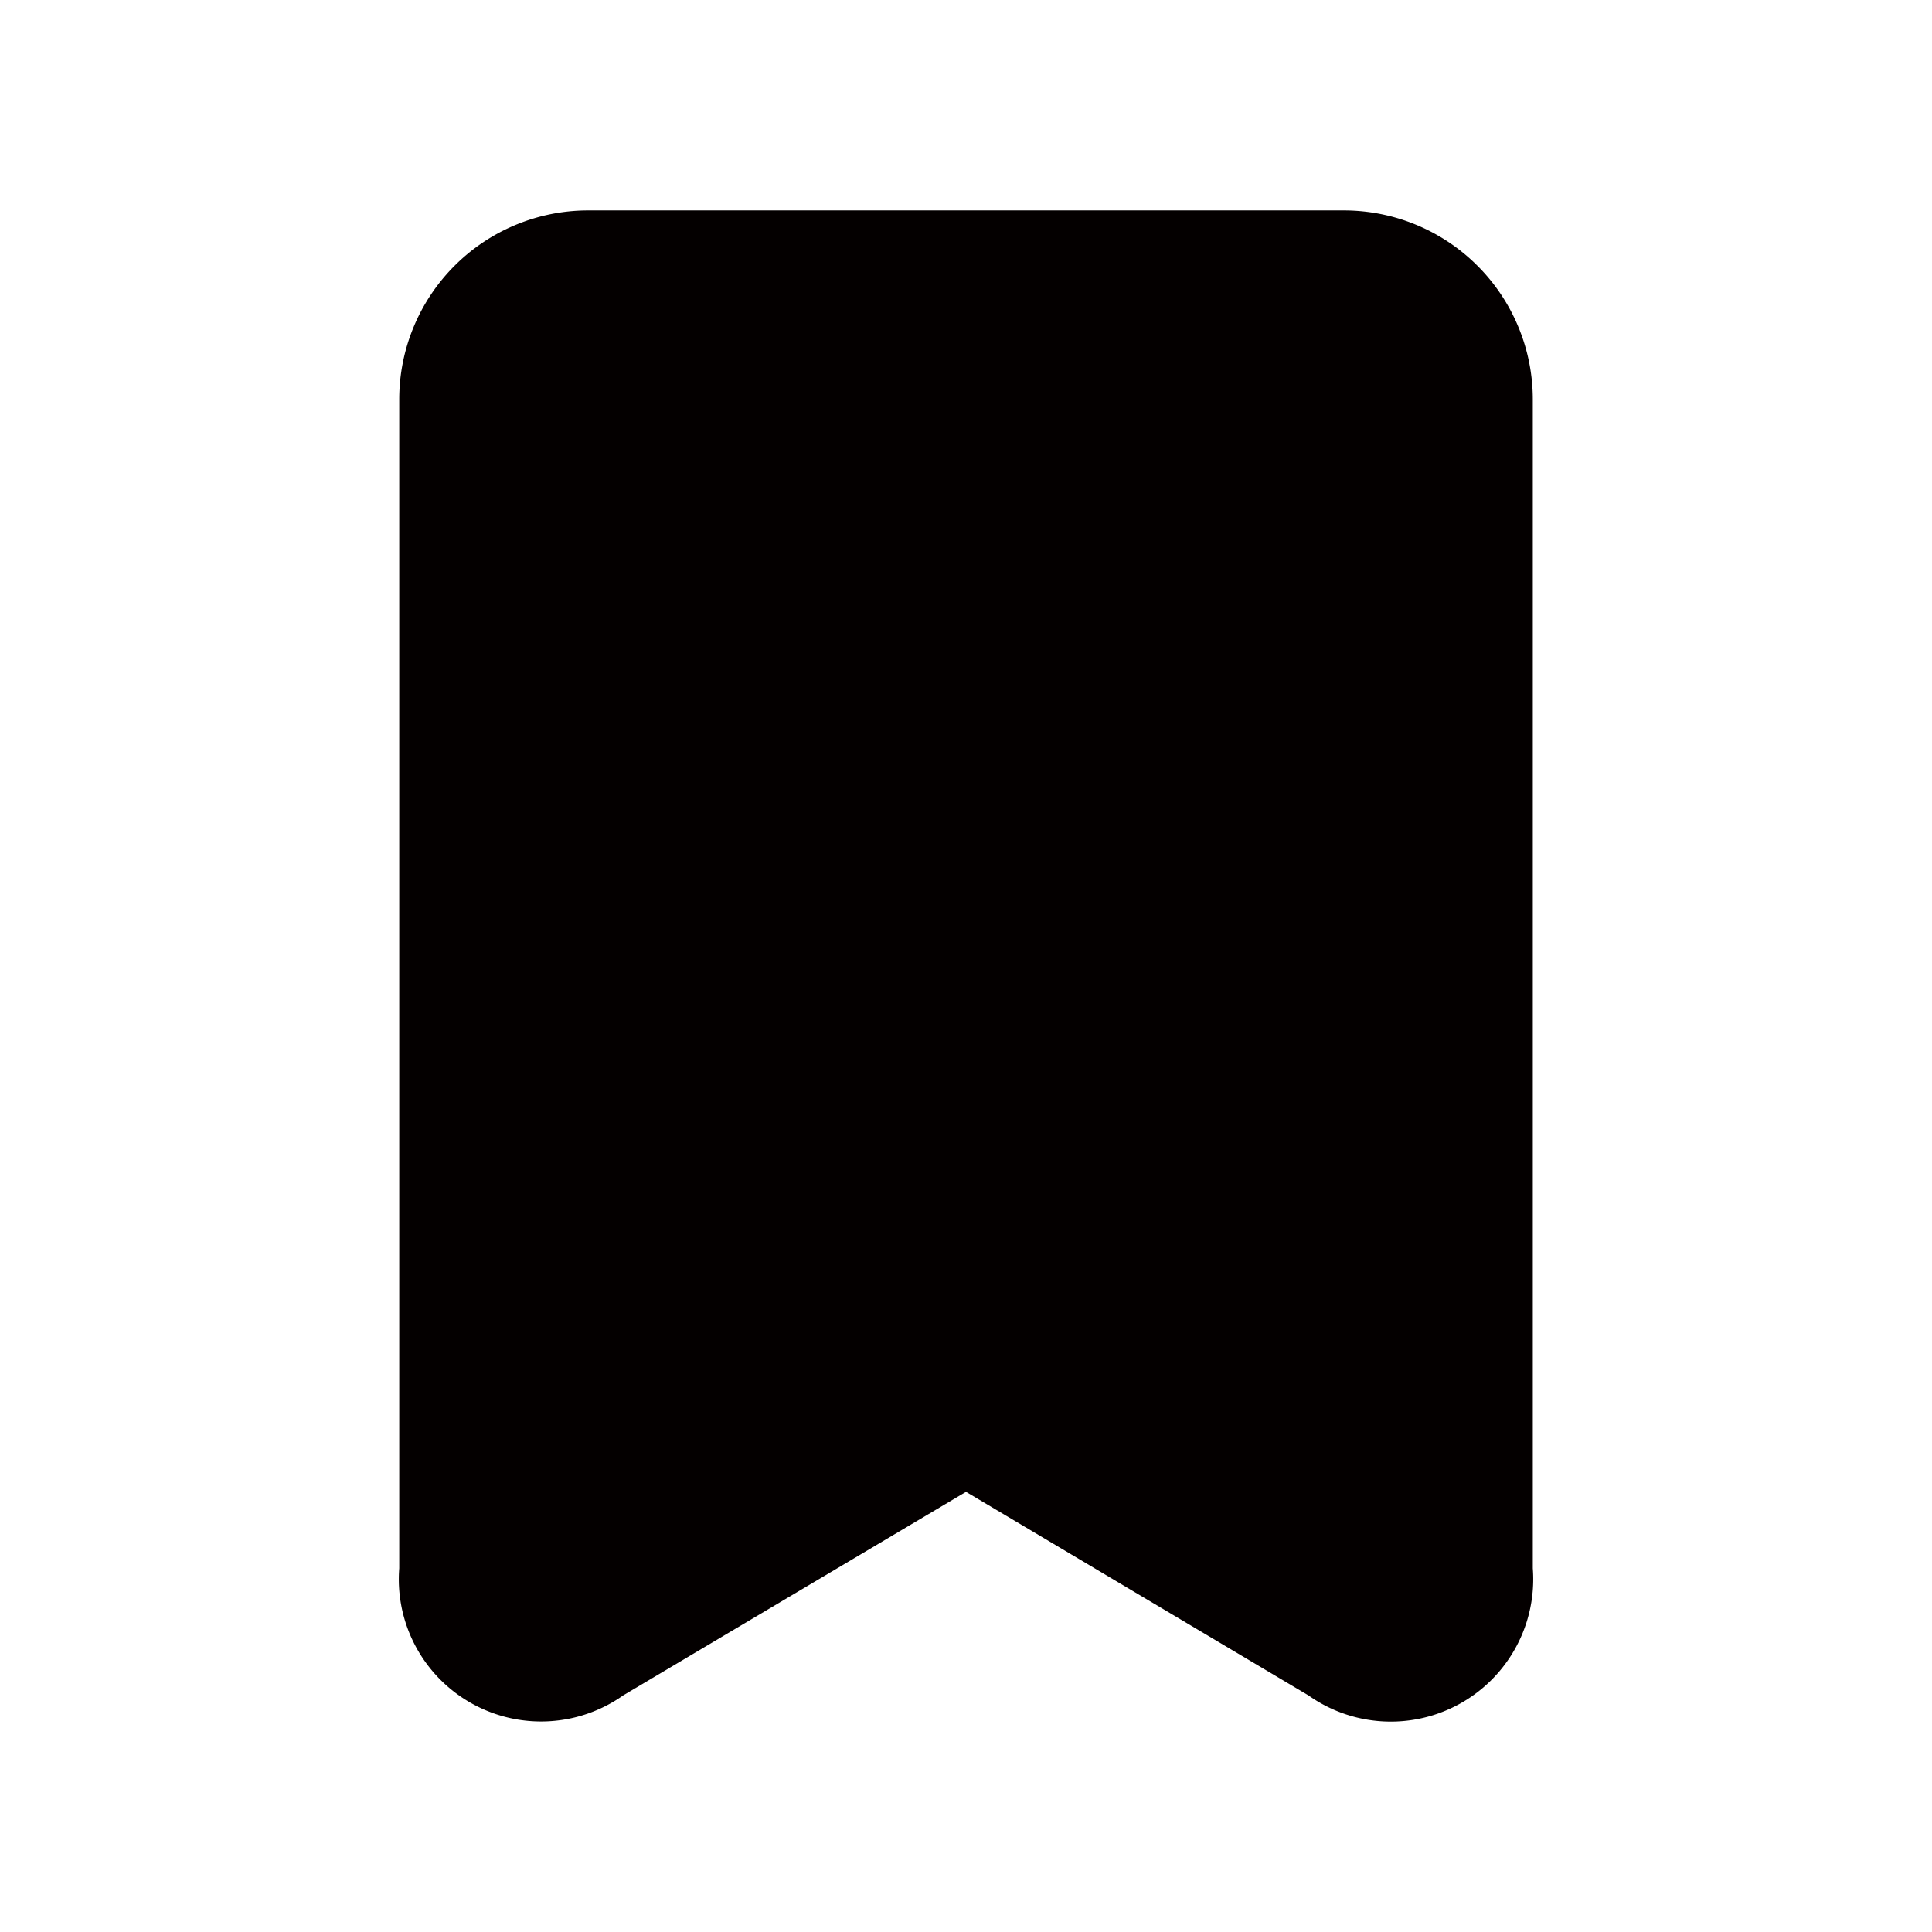 <svg id="レイヤー_2" data-name="レイヤー 2" xmlns="http://www.w3.org/2000/svg" viewBox="0 0 591.02 591.02"><defs><style>.cls-1{fill:#040000;}</style></defs><g id="Components"><g id="SliceIcon"><g id="Icons"><g id="Icons_Ribbon-Filled-Icon" data-name="Icons/Ribbon-Filled-Icon"><path id="Ribbon-Filled-Icon" class="cls-1" d="M122.13,479.75a43.52,43.52,0,0,0,68.51,38.89l104.87-62.27,104.76,62.27a43.57,43.57,0,0,0,68.63-38.89V122.16a57.8,57.8,0,0,0-57.8-57.79H179.92a57.79,57.79,0,0,0-57.79,57.79V479.75Z"/></g></g></g></g></svg>